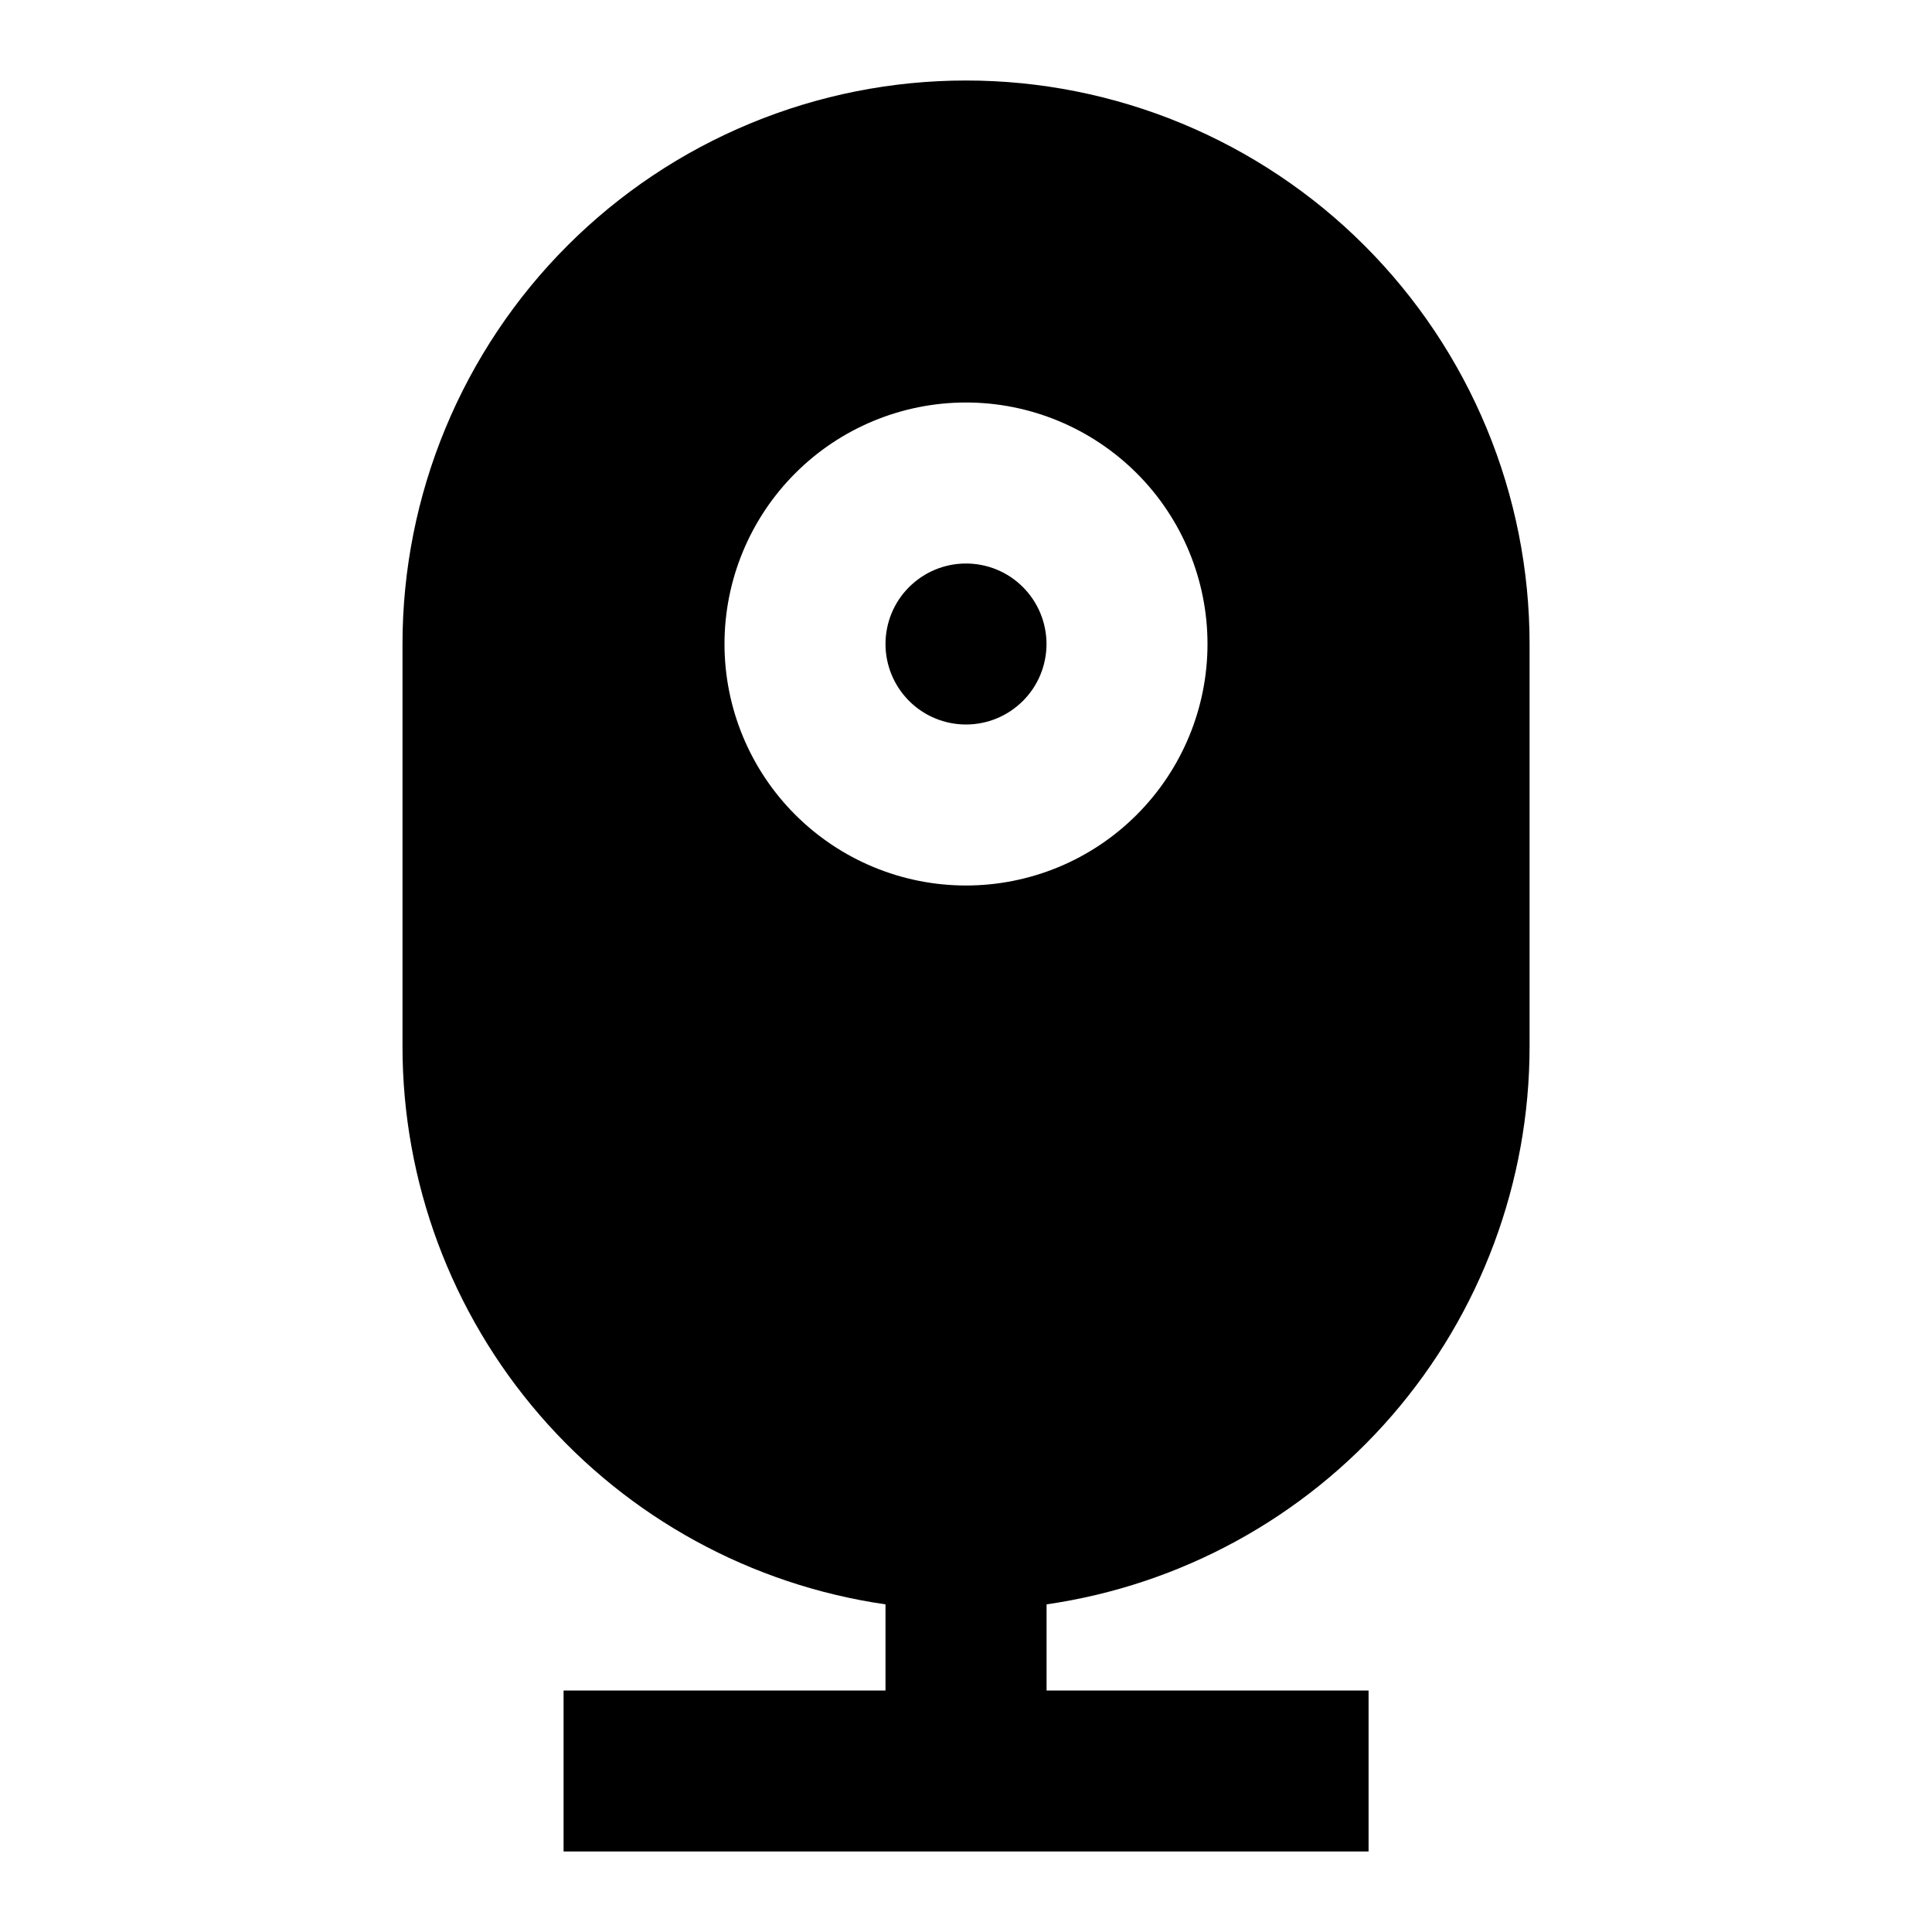 <svg fill="currentColor" height="24" viewBox="0 0 24 24" width="24" xmlns="http://www.w3.org/2000/svg"><path d="m11 21v-1.07c-1.666-.241-3.19-1.074-4.292-2.347-1.102-1.273-1.708-2.9-1.708-4.583v-5c0-.919.181-1.829.533-2.679.352-.849.867-1.621 1.517-2.271s1.422-1.166 2.271-1.517c.849-.352 1.759-.533 2.679-.533s1.829.181 2.679.533c.849.352 1.621.867 2.271 1.517.65.65 1.166 1.422 1.518 2.271.352.849.533 1.76.533 2.679v5c0 1.683-.607 3.311-1.708 4.583s-2.626 2.106-4.292 2.347v1.07h4v2h-10v-2zm1-12c-.265 0-.52-.105-.707-.293-.188-.188-.293-.442-.293-.707s.105-.52.293-.707c.188-.188.442-.293.707-.293s.52.105.707.293c.188.188.293.442.293.707s-.105.52-.293.707c-.188.188-.442.293-.707.293zm0 2c.796 0 1.559-.316 2.121-.879.563-.563.879-1.326.879-2.121s-.316-1.559-.879-2.121-1.326-.879-2.121-.879-1.559.316-2.121.879c-.563.563-.879 1.326-.879 2.121s.316 1.559.879 2.121c.563.563 1.326.879 2.121.879z" /></svg>